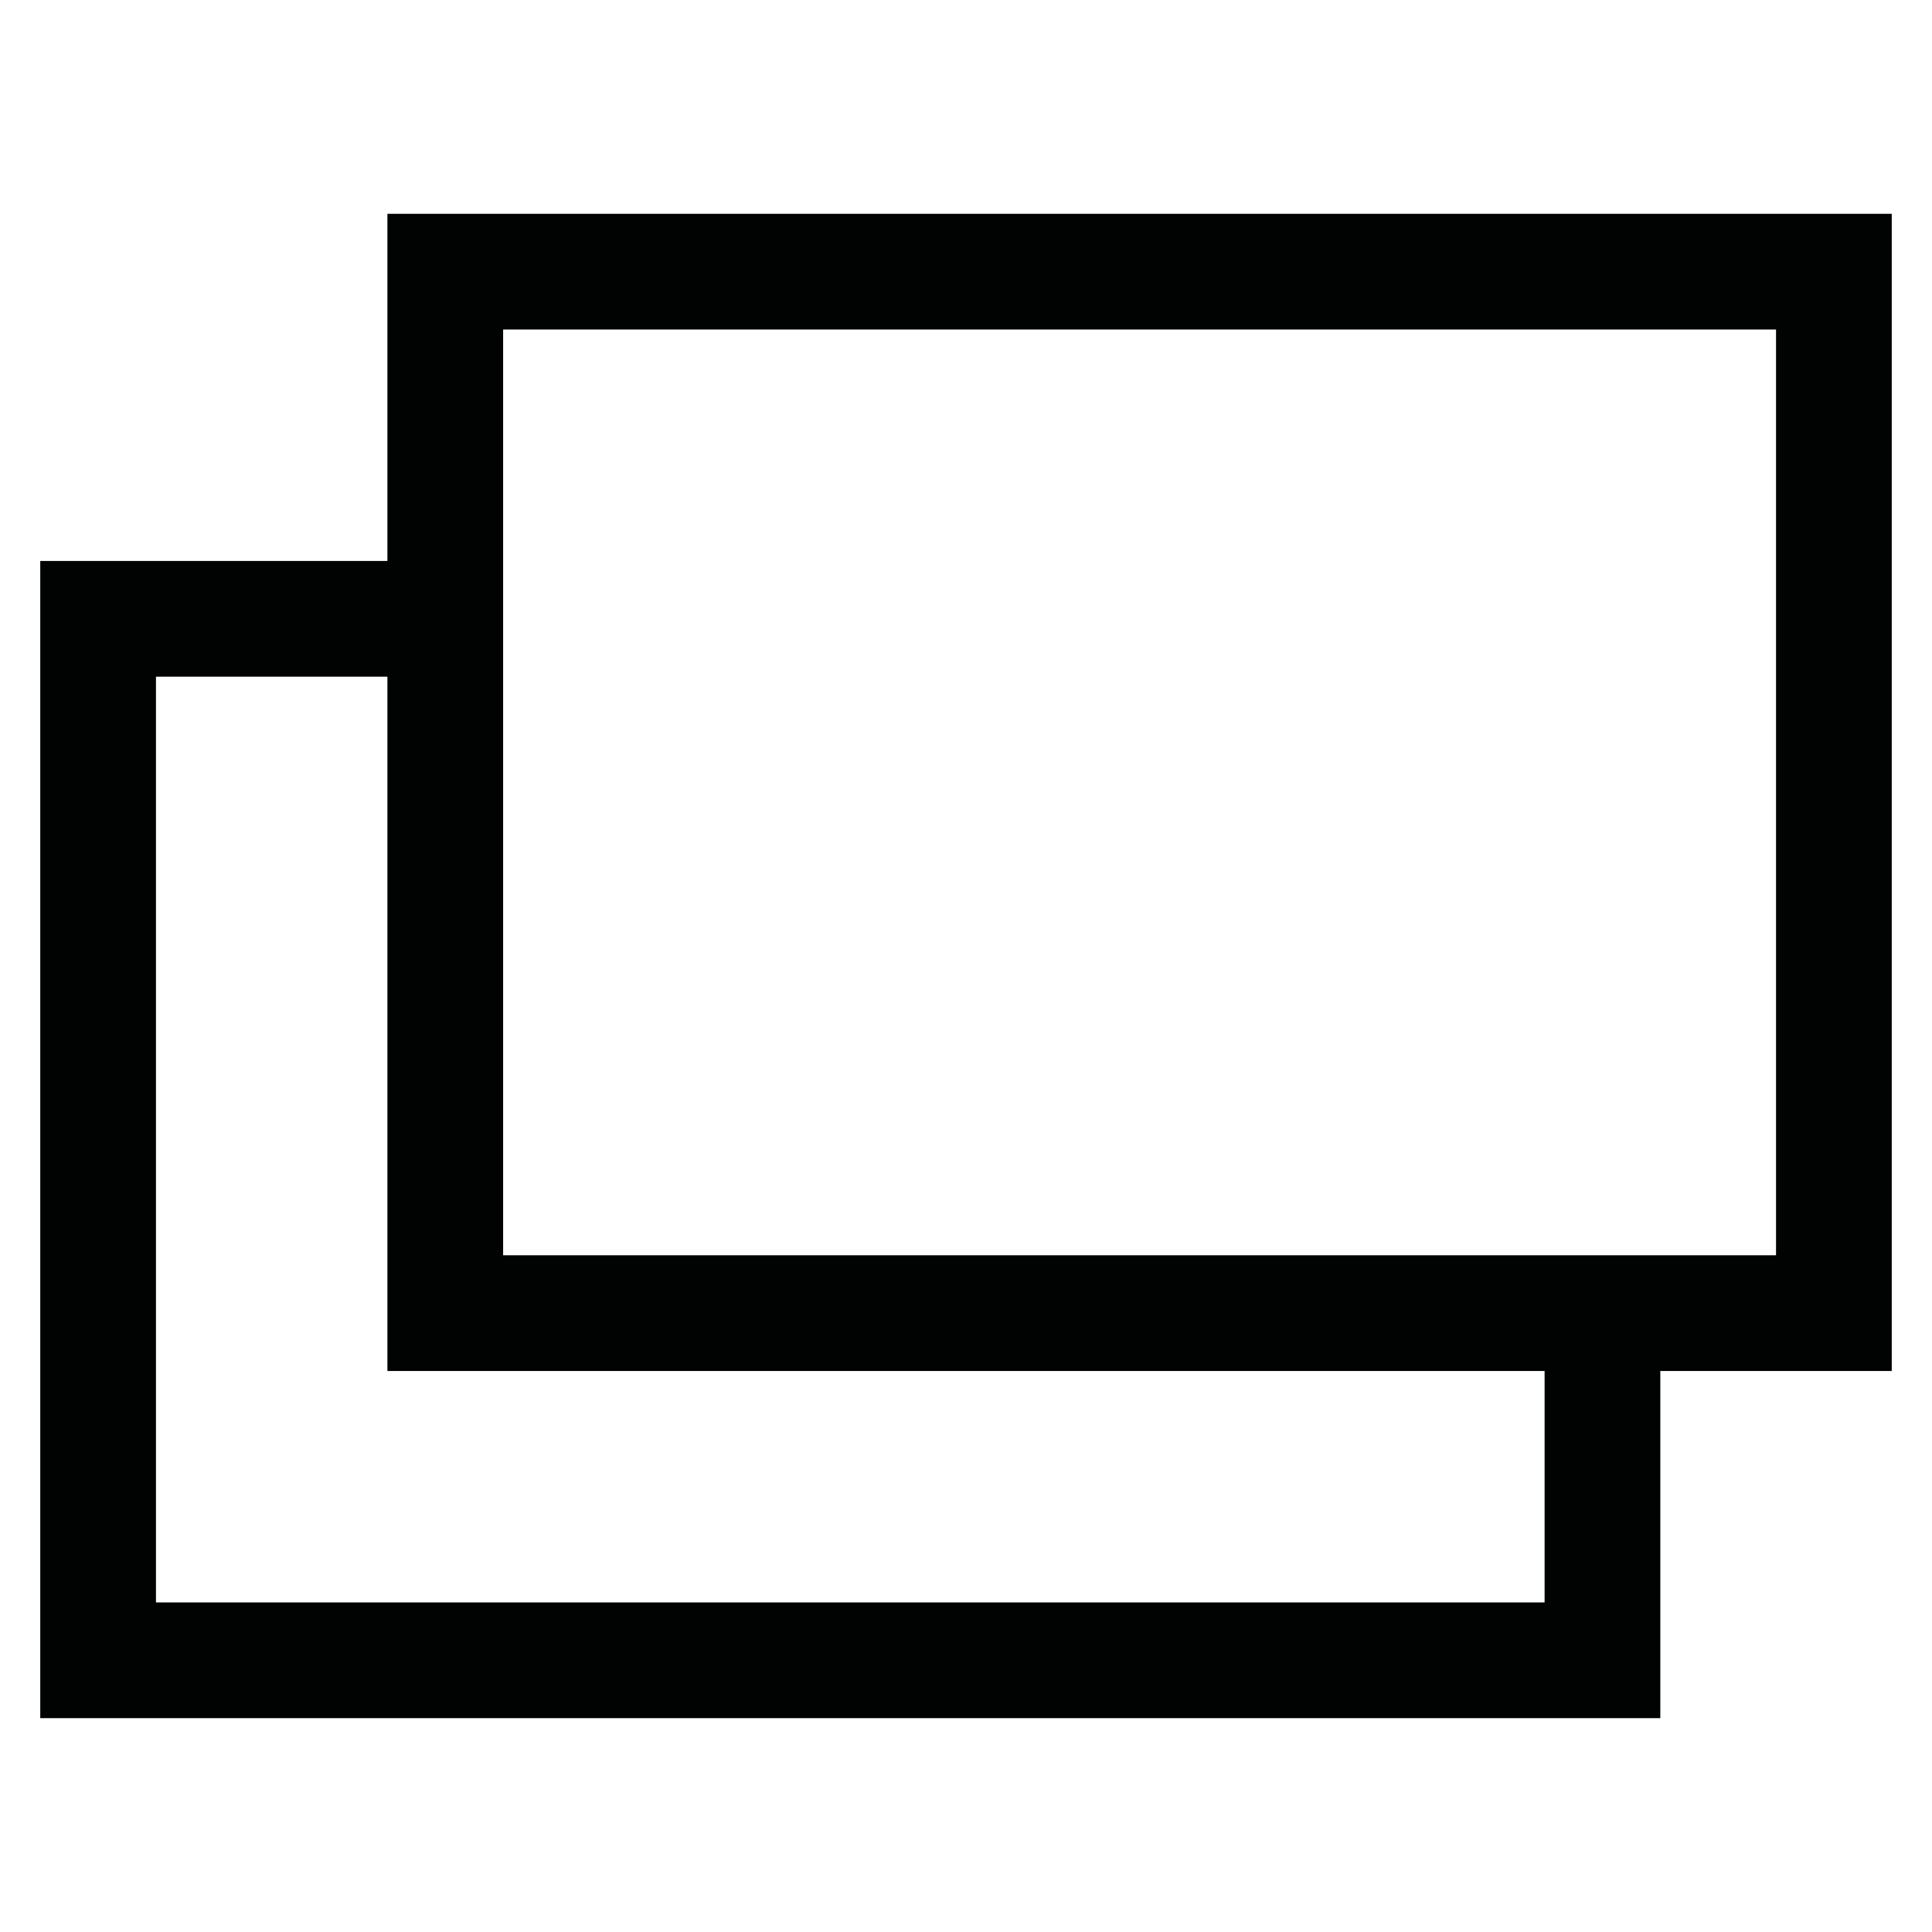<?xml version="1.0" encoding="UTF-8" standalone="no"?>
<svg
   xmlns:dc="http://purl.org/dc/elements/1.1/"
   xmlns:cc="http://creativecommons.org/ns#"
   xmlns:rdf="http://www.w3.org/1999/02/22-rdf-syntax-ns#"
   xmlns:svg="http://www.w3.org/2000/svg"
   xmlns="http://www.w3.org/2000/svg"
   xmlns:sodipodi="http://sodipodi.sourceforge.net/DTD/sodipodi-0.dtd"
   xmlns:inkscape="http://www.inkscape.org/namespaces/inkscape"
   version="1.1"
   id="Layer_1"
   x="0px"
   y="0px"
   width="48"
   height="48"
   viewBox="0 0 48 48"
   enable-background="new 0 0 16 16"
   xml:space="preserve"
   inkscape:version="0.91 r13725"
   sodipodi:docname="cad-object-copy.svg"><defs
     id="defs32159" /><sodipodi:namedview
     pagecolor="#ffffff"
     bordercolor="#666666"
     borderopacity="1"
     objecttolerance="10"
     gridtolerance="10"
     guidetolerance="10"
     inkscape:pageopacity="0"
     inkscape:pageshadow="2"
     inkscape:window-width="1792"
     inkscape:window-height="1071"
     id="namedview32157"
     showgrid="false"
     inkscape:zoom="18.020833"
     inkscape:cx="24"
     inkscape:cy="24"
     inkscape:window-x="0"
     inkscape:window-y="0"
     inkscape:window-maximized="1"
     inkscape:current-layer="Layer_1" /><rect
     width="16"
     height="16"
     id="rect32153"
     x="0"
     y="32"
     style="opacity:0;fill:#ffffff" /><path
     d="m 9.625,5.312 0,8.625 -5.75,0 -2.875,0 0,2.875 0,23 0,2.875 40.25,0 0,-2.875 0,-5.75 5.75,0 0,-28.75 -37.375,0 z m 28.75,34.5 -34.5,0 0,-23 5.75,0 0,17.25 28.75,0 0,5.75 z m 5.75,-8.625 -31.625,0 0,-23 31.625,0 0,23 z"
     id="path32155"
     inkscape:connector-curvature="0"
     style="fill:#010202" /></svg>